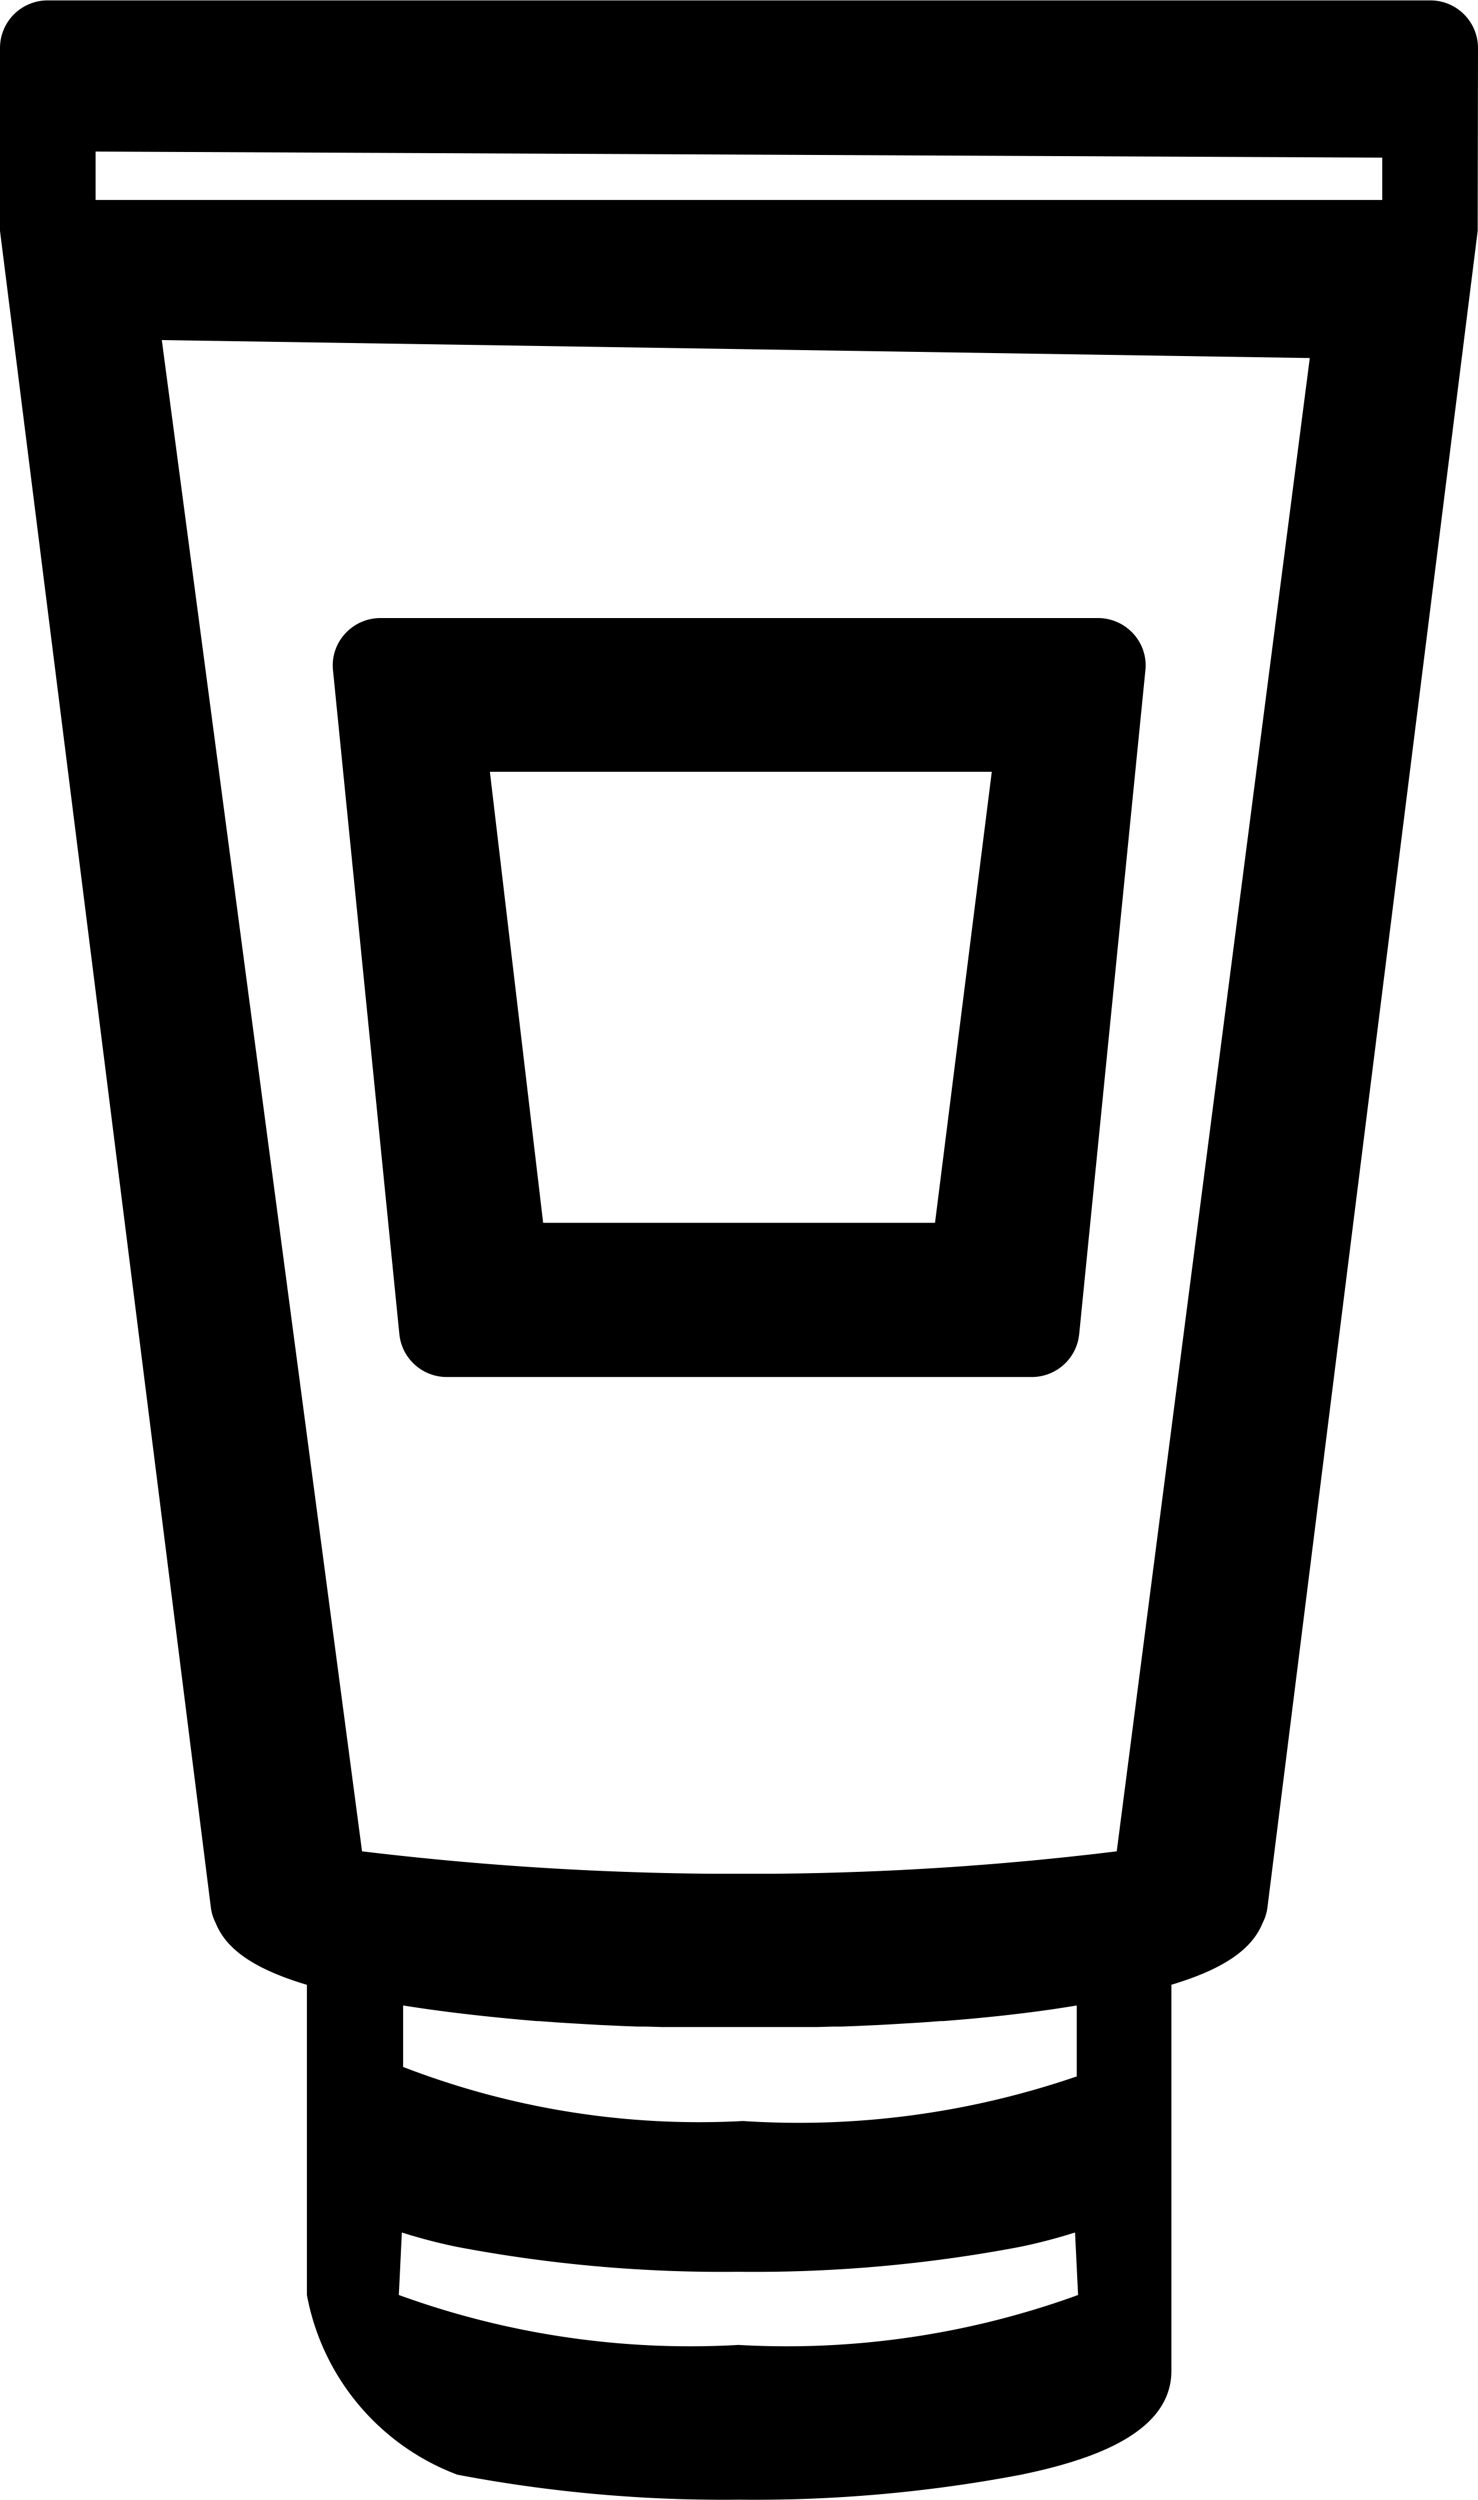 <svg xmlns="http://www.w3.org/2000/svg" width="18.926" height="32" viewBox="0 0 18.926 32">
  <g id="Hand_cream_" data-name="Hand cream " transform="translate(-20 -0.195)">
    <path id="Path_8108" data-name="Path 8108" d="M34.3,23.892a38.59,38.59,0,0,1-4.4.287h-.8a40.1,40.1,0,0,1-4.464-.287L22.072,4.548l14.7.23Zm-4.841,6.318a10.926,10.926,0,0,1-4.352-.639l.039-.8a7,7,0,0,0,.7.183,18.219,18.219,0,0,0,3.61.32,18.219,18.219,0,0,0,3.61-.32,7,7,0,0,0,.7-.183l.039.8a10.926,10.926,0,0,1-4.352.639ZM26.9,26.065l.23.017.078.005.2.012.118.007.162.009.155.007.13.006.185.007.107,0,.206.006.09,0,.22,0,.08,0,.238,0h.743l.238,0,.08,0,.221,0,.09,0,.206-.006.106,0,.185-.007.13-.006.155-.007.162-.009.118-.007.2-.012.078-.005.23-.017.037,0c.622-.048,1.2-.114,1.71-.2v.908a10.958,10.958,0,0,1-4.274.571,10.512,10.512,0,0,1-4.352-.692v-.787c.511.082,1.088.148,1.71.2l.036,0ZM21.224,2.755H37.7V2.213L21.224,2.135ZM38.926.8A.61.61,0,0,0,38.314.2h-17.7A.61.61,0,0,0,20,.8V3.075s0,0,0,.005,0,.018,0,.028,0,.024,0,.036,0,0,0,.006L22.7,24.61a.6.6,0,0,0,.062.2c.136.34.5.591,1.168.791v3.97a3.051,3.051,0,0,0,1.926,2.3,18.212,18.212,0,0,0,3.61.32,18.212,18.212,0,0,0,3.61-.32C33.9,31.7,35,31.37,35,30.542V25.6c.666-.2,1.031-.451,1.168-.791a.6.6,0,0,0,.062-.2L38.922,3.15s0,0,0-.006,0-.024,0-.036,0-.019,0-.028,0,0,0-.005ZM32.7,10.074l-.727,5.773H26.955l-.682-5.773Zm-7.586,7.2a.61.61,0,0,0,.609.547h7.487a.61.61,0,0,0,.609-.547l.848-8.5a.6.6,0,0,0-.155-.468.614.614,0,0,0-.453-.2H24.872a.614.614,0,0,0-.453.2.6.6,0,0,0-.155.468Z" fill-rule="evenodd"/>
  </g>
</svg>
